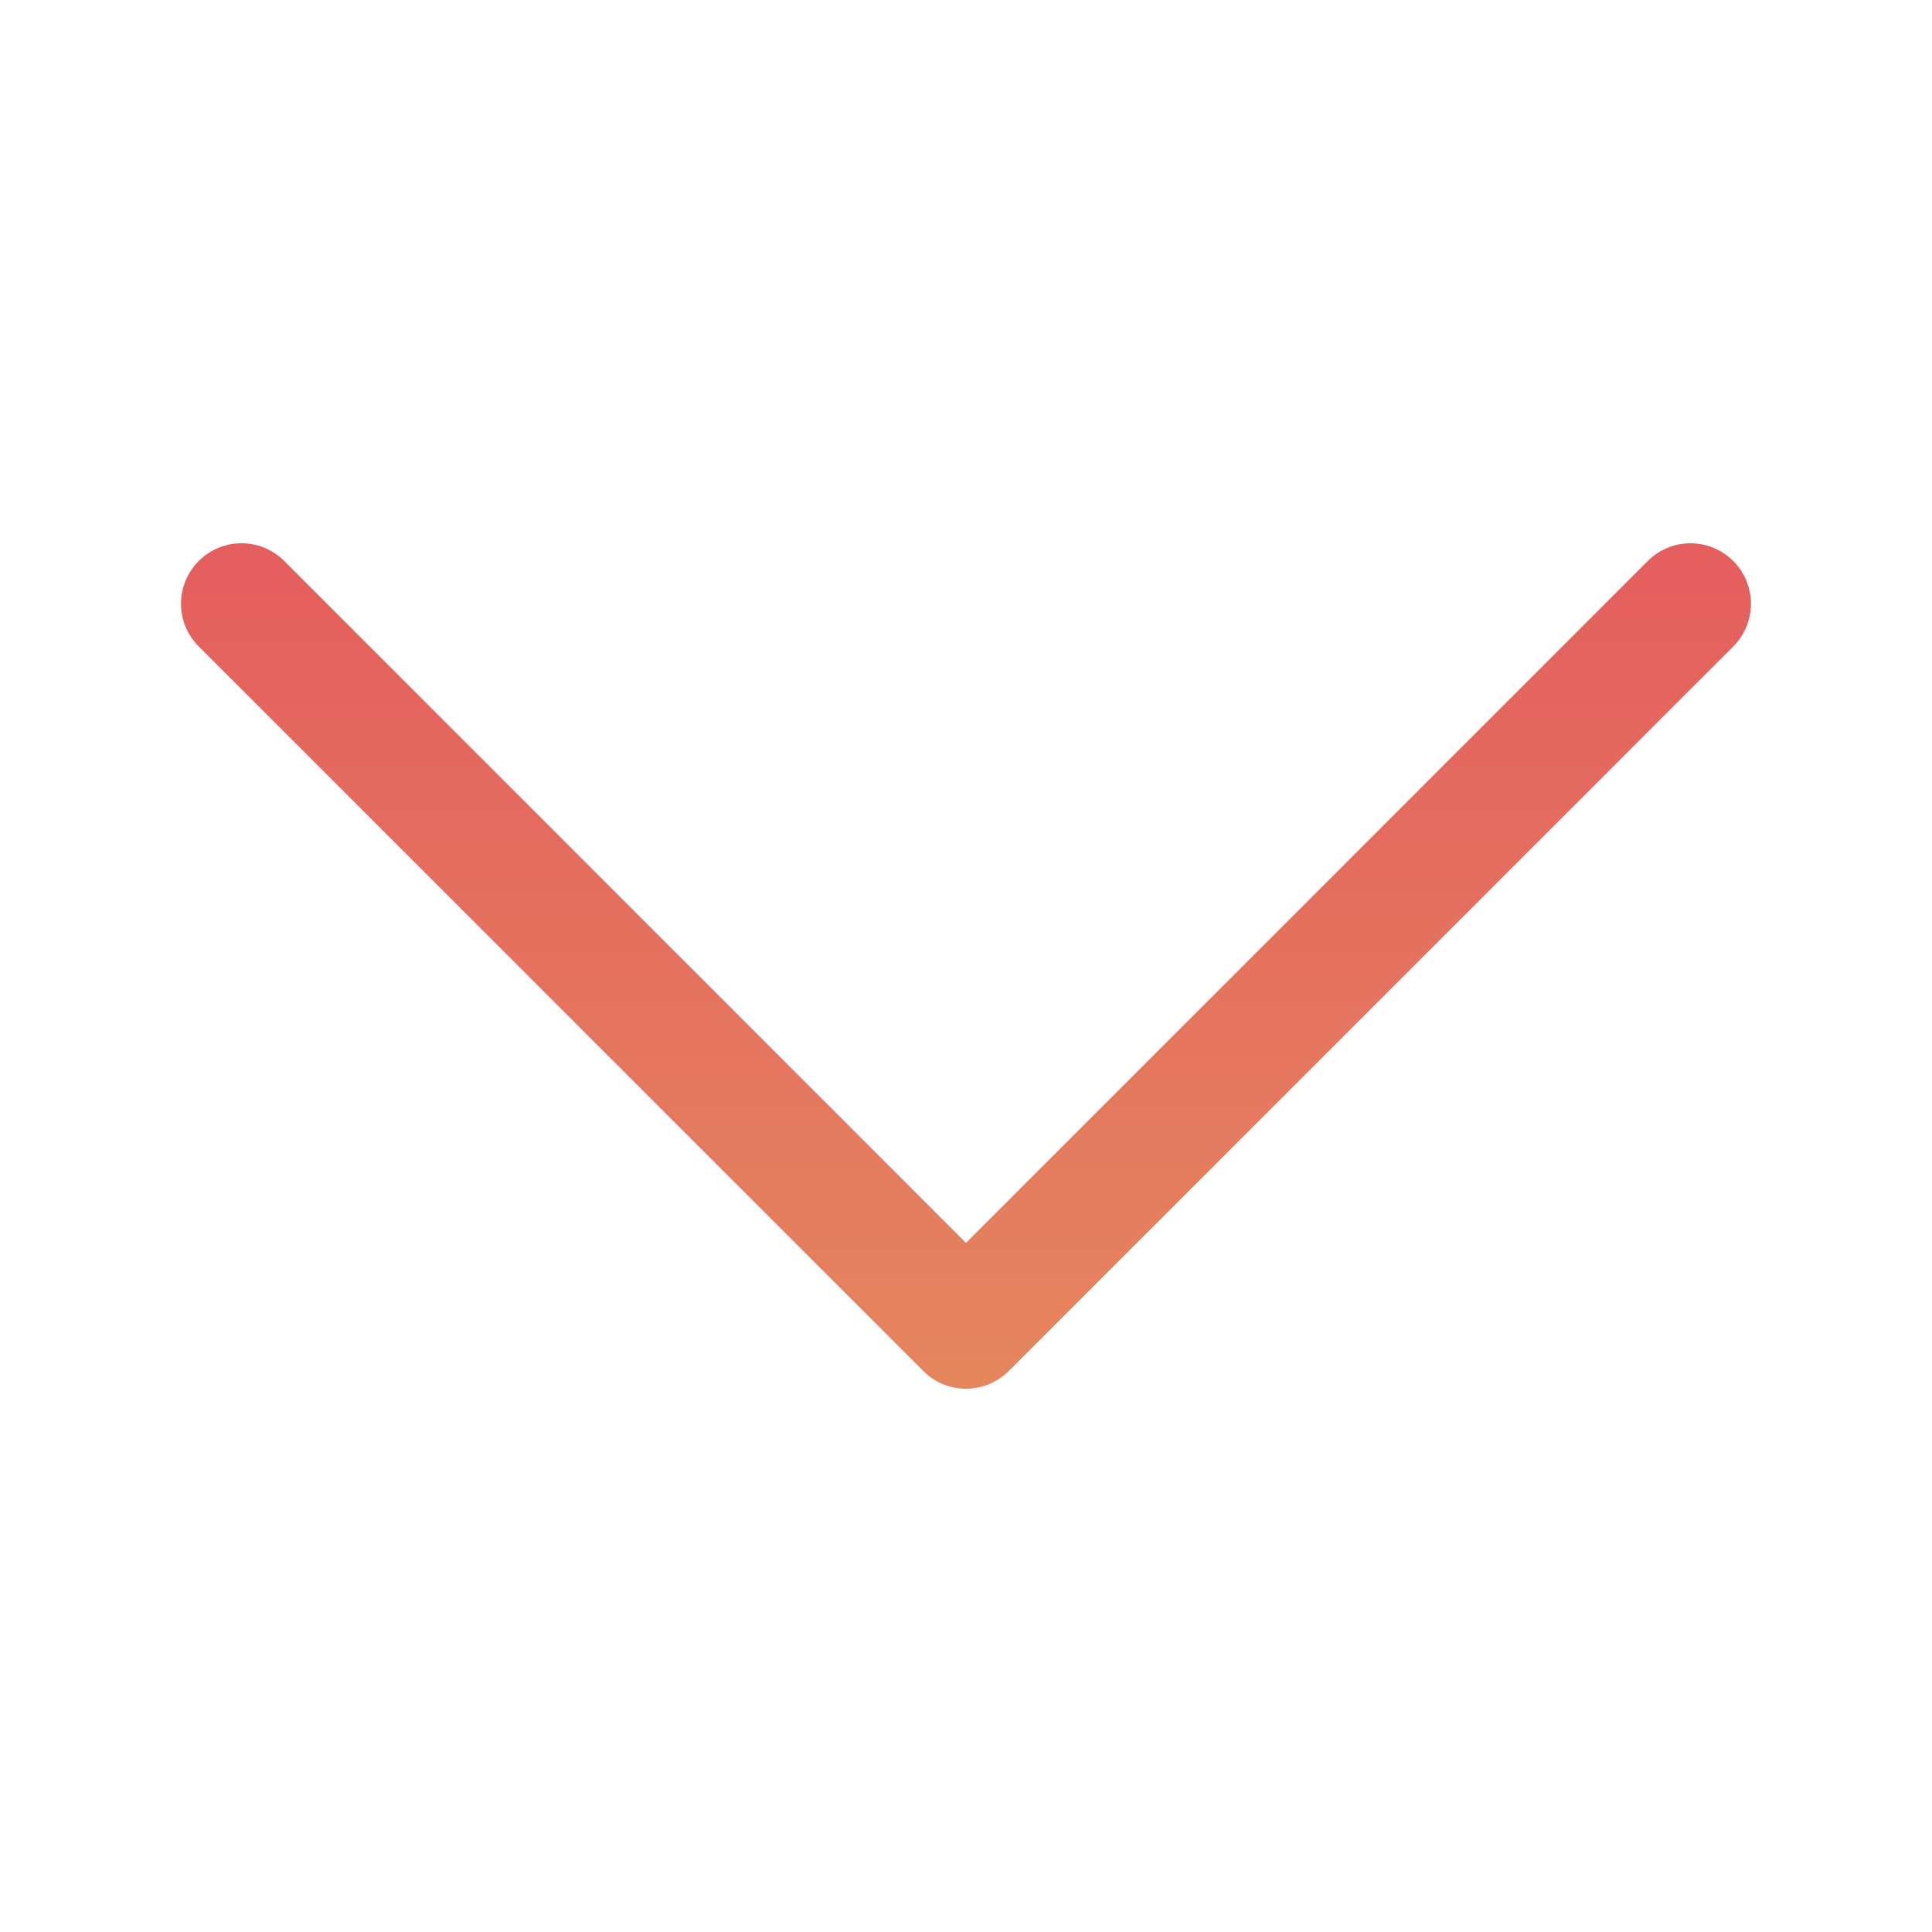 <svg xmlns="http://www.w3.org/2000/svg" width="16" height="16" fill="#5245e4" class="bi bi-chevron-down" viewBox="0 0 16 16">
<defs>
 <linearGradient id="Gradient1" x1="0" x2="0" y1="0" y2="1">
      <stop class="stop1" offset="0%" />
      <stop class="stop2" offset="100%" />
    </linearGradient>
</defs>
<style>
      <![CDATA[
              #chevron { fill: url(#Gradient1); }
              .stop1 { stop-color: #E45E5E; }
              .stop2 { stop-color: #E4865E; }
            ]]>
    </style>
  <path id="chevron" fill-rule="evenodd" d="M1.646 4.646a.5.5 0 0 1 .708 0L8 10.293l5.646-5.647a.5.5 0 0 1 .708.708l-6 6a.5.5 0 0 1-.708 0l-6-6a.5.5 0 0 1 0-.708z"/>
</svg>